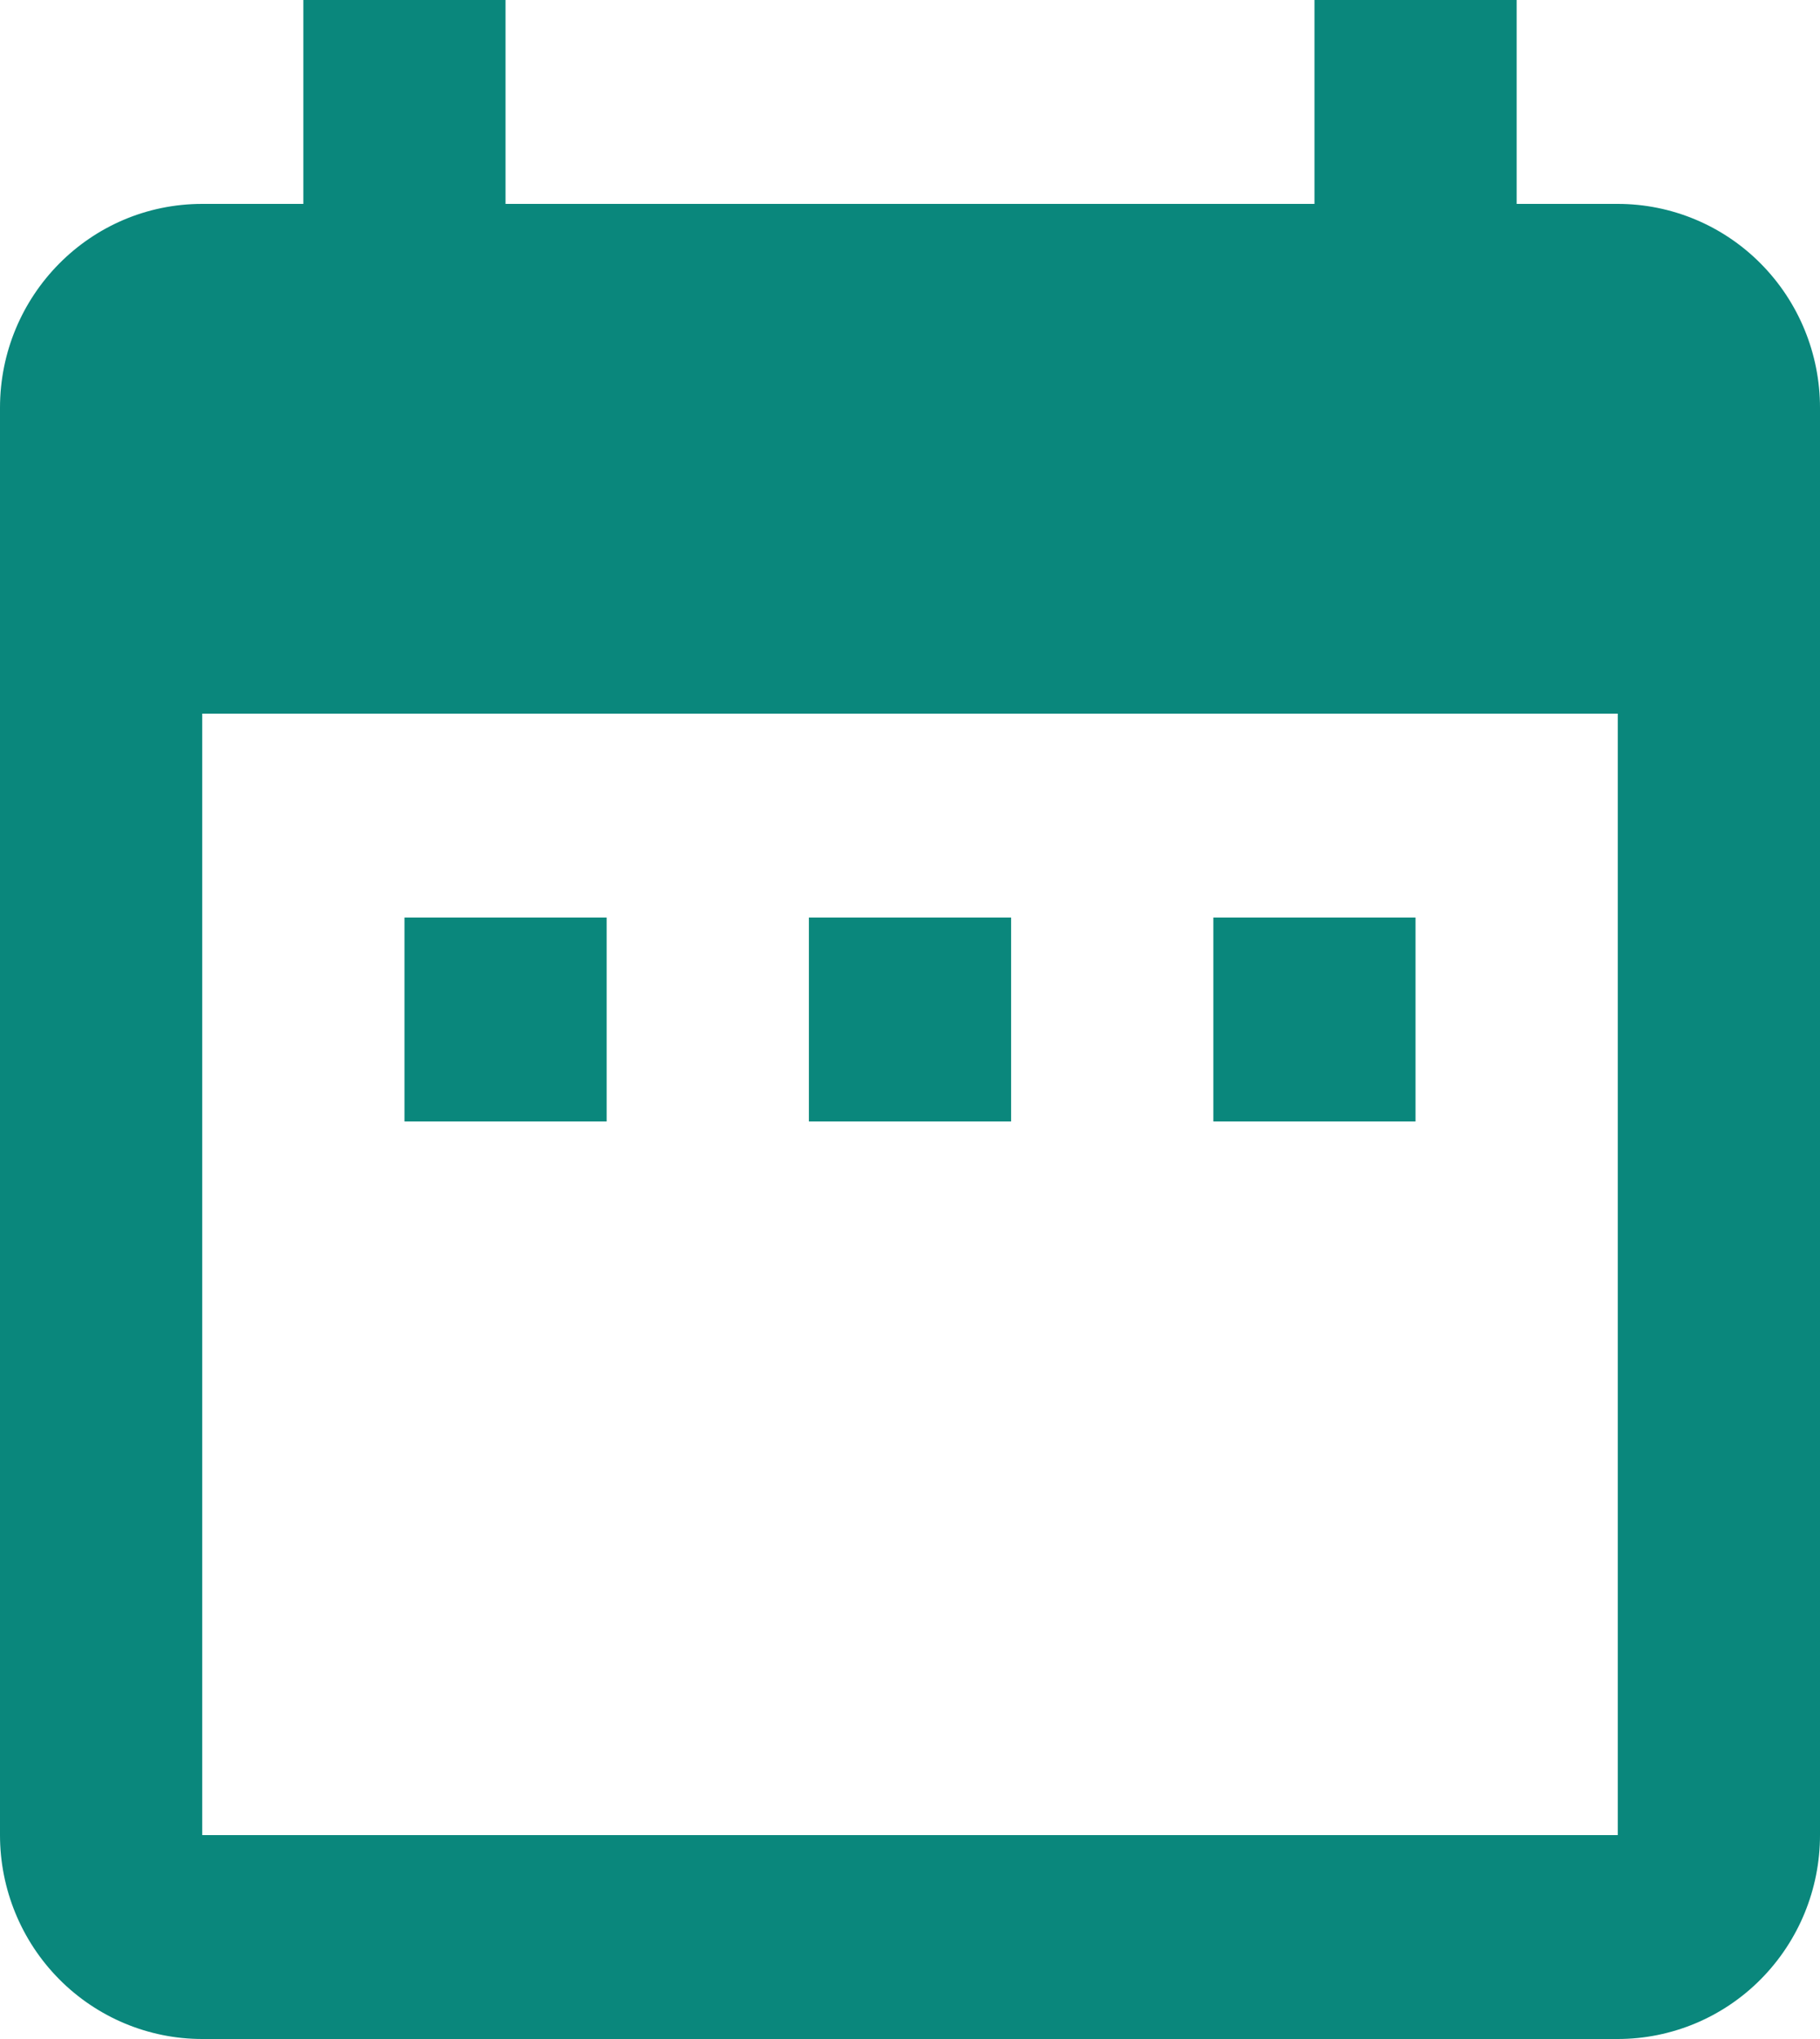 <svg width="25" height="28" viewBox="0 0 25 28" fill="none" xmlns="http://www.w3.org/2000/svg">
<path d="M8.333 12.6H5.556V15.4H8.333V12.6ZM13.889 12.6H11.111V15.4H13.889V12.6ZM19.444 12.6H16.667V15.4H19.444V12.6ZM22.222 2.8H20.833V0H18.056V2.8H6.944V0H4.167V2.8H2.778C1.236 2.8 0 4.06 0 5.6V25.2C0 25.943 0.293 26.655 0.814 27.18C1.335 27.705 2.041 28 2.778 28H22.222C22.959 28 23.666 27.705 24.186 27.18C24.707 26.655 25 25.943 25 25.2V5.6C25 4.857 24.707 4.145 24.186 3.62C23.666 3.095 22.959 2.8 22.222 2.8ZM22.222 25.2H2.778V9.8H22.222V25.2Z" fill="#0A877C"/>
</svg>
